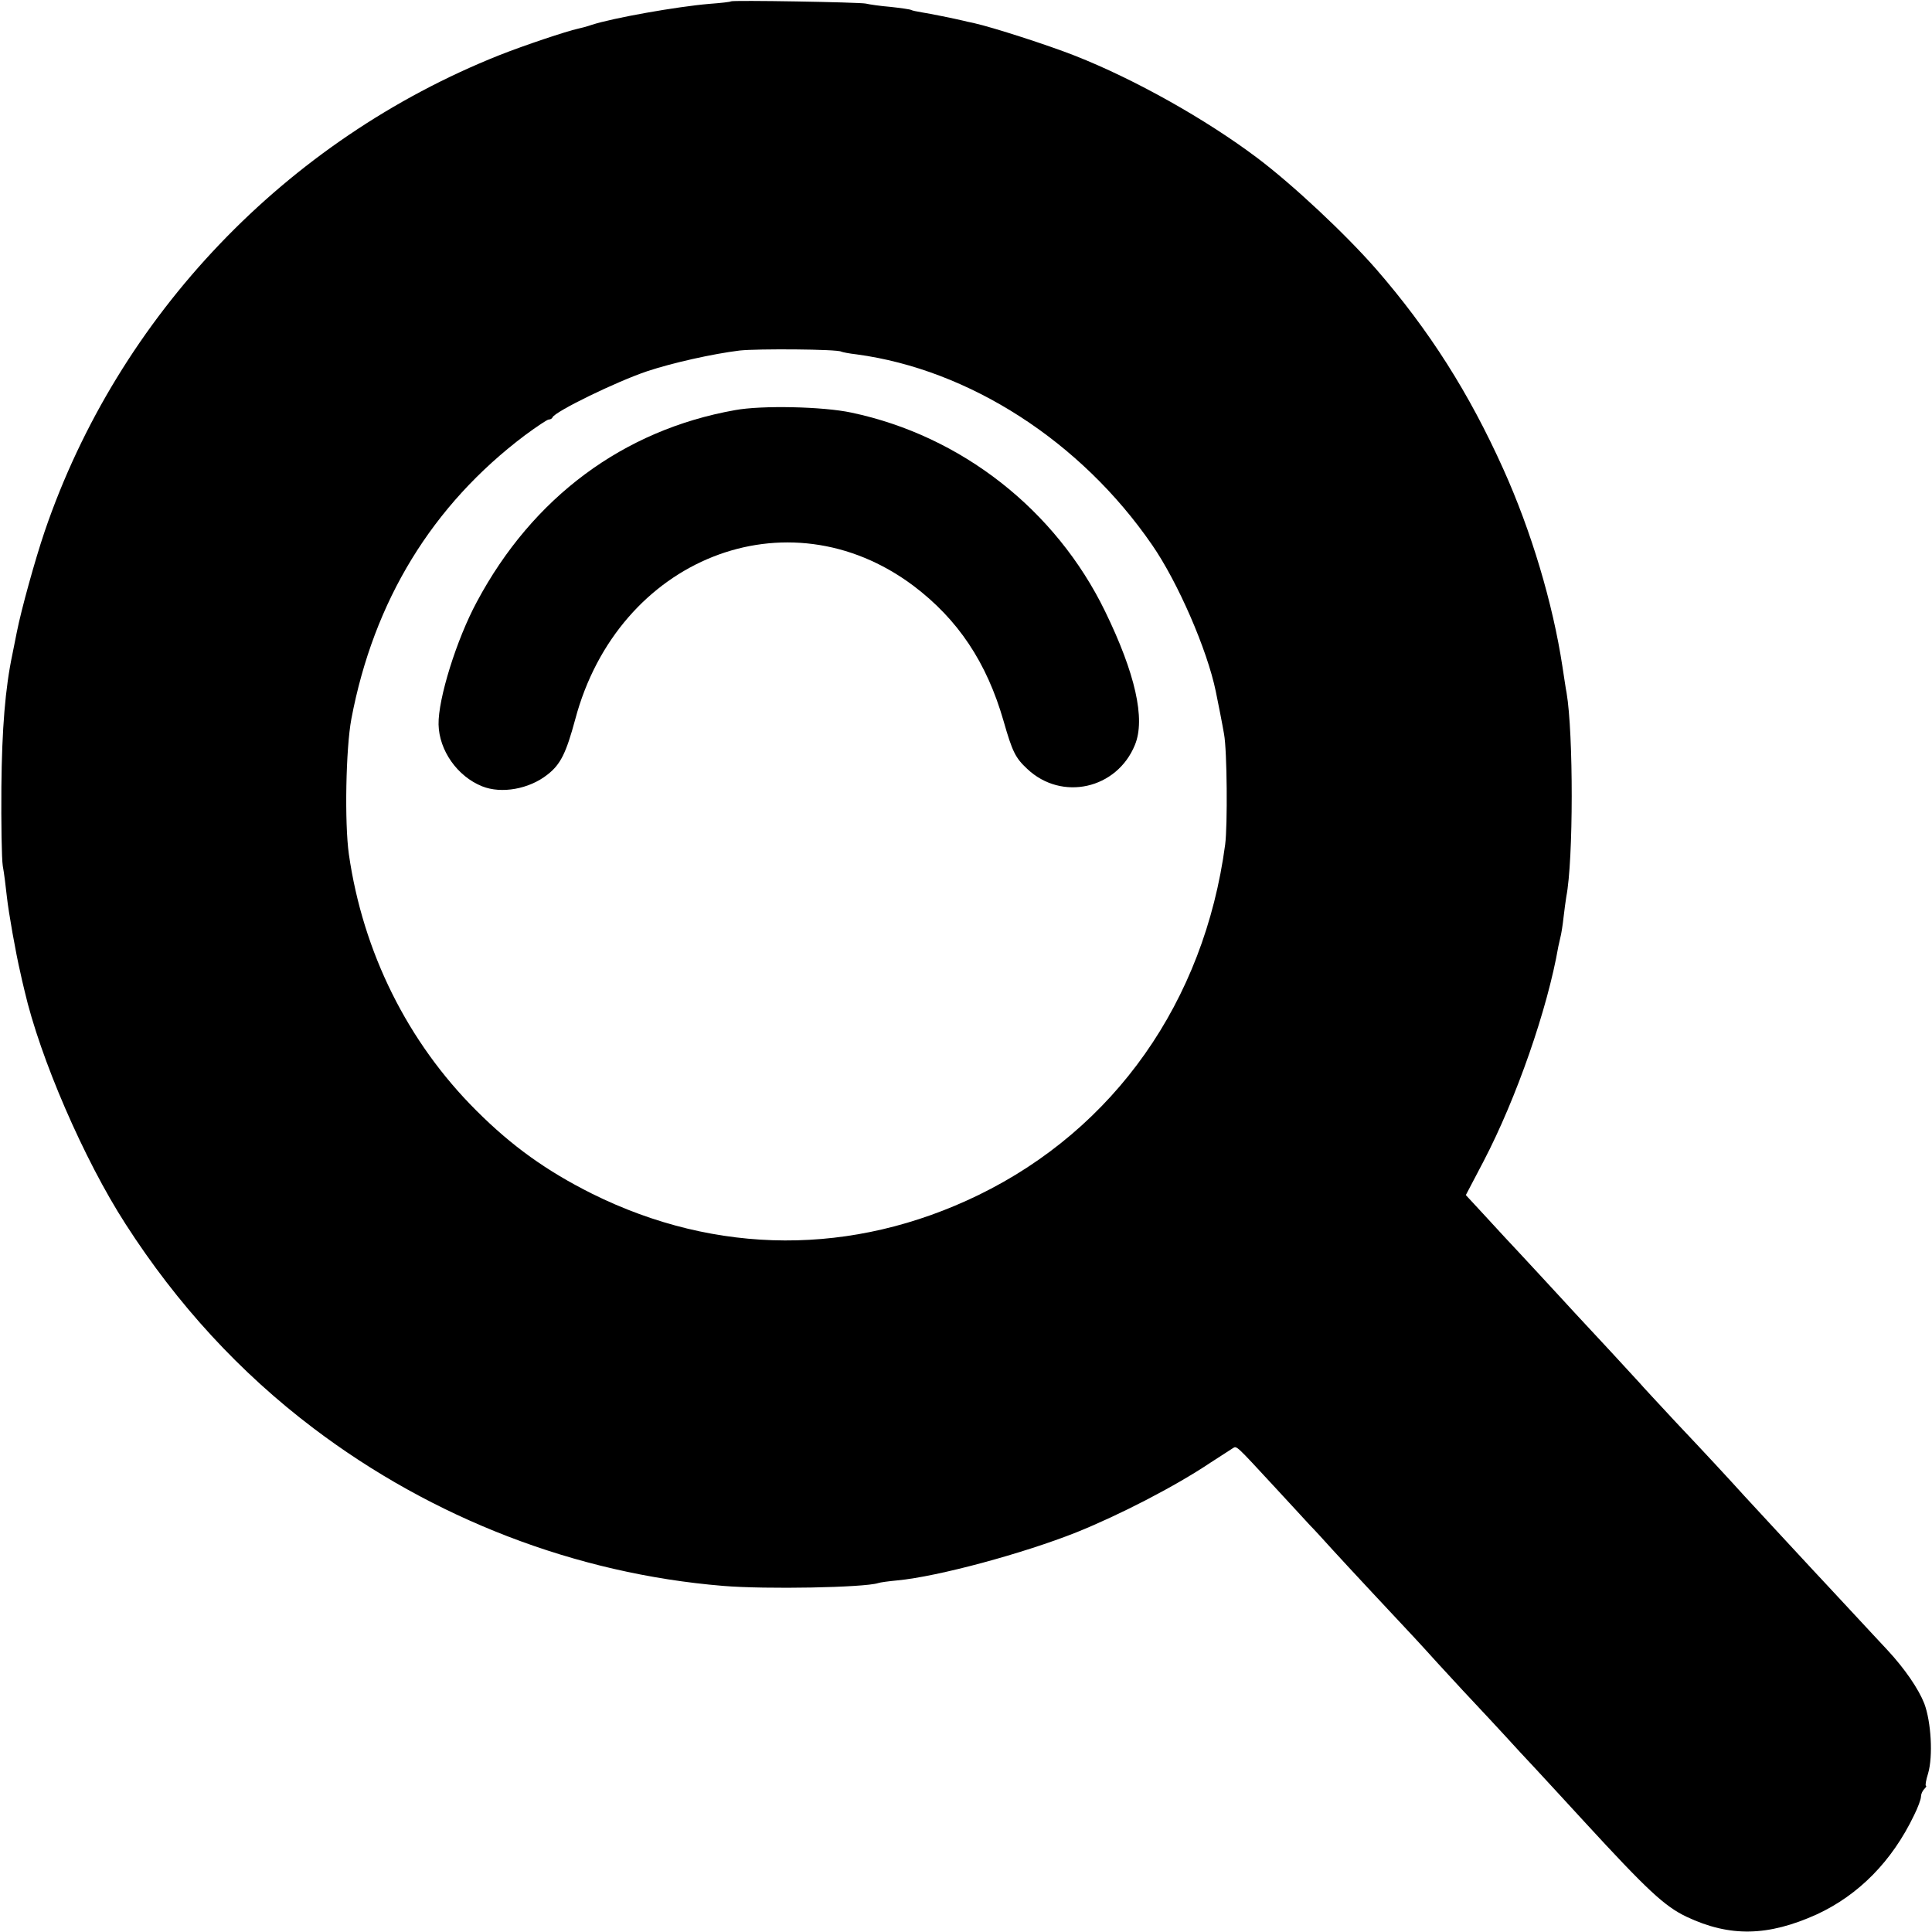 <?xml version="1.0" standalone="no"?>
<!DOCTYPE svg PUBLIC "-//W3C//DTD SVG 20010904//EN"
 "http://www.w3.org/TR/2001/REC-SVG-20010904/DTD/svg10.dtd">
<svg version="1.0" xmlns="http://www.w3.org/2000/svg"
 width="700pt" height="700pt" viewBox="0 0 700 700"
 preserveAspectRatio="xMidYMid meet">
<g transform="translate(0,700) scale(0.1,-0.1)"
fill="#000000" stroke="none">
<path d="M2648 6995 c-1 -2 -37 -6 -78 -9 -118 -10 -349 -51 -426 -76 -17 -6
-40 -12 -50 -14 -41 -9 -194 -60 -285 -96 -773 -308 -1380 -943 -1647 -1725
-35 -103 -85 -284 -101 -365 -6 -30 -13 -66 -16 -80 -26 -123 -38 -270 -40
-482 -1 -130 1 -259 5 -285 5 -26 11 -77 15 -113 6 -55 32 -203 49 -275 2 -11
9 -40 15 -65 56 -243 215 -611 366 -845 187 -291 414 -538 681 -740 432 -327
950 -527 1484 -571 156 -13 510 -6 561 10 8 3 40 7 71 10 147 14 454 97 648
174 154 62 355 165 485 252 39 25 76 49 82 53 14 9 11 11 148 -137 55 -60 114
-123 130 -141 17 -17 54 -58 84 -91 51 -56 232 -250 296 -318 17 -18 54 -59
84 -92 30 -32 85 -93 124 -134 39 -41 93 -100 121 -130 28 -31 78 -85 111
-120 33 -36 112 -121 175 -190 228 -248 291 -307 371 -345 157 -74 295 -71
472 9 151 70 272 192 352 359 14 28 25 58 25 67 0 9 5 21 12 28 7 7 9 12 6 12
-3 0 0 20 8 45 18 62 11 186 -14 253 -21 53 -70 125 -133 193 -19 20 -79 85
-134 144 -55 59 -116 125 -135 145 -48 51 -219 237 -249 269 -57 63 -142 155
-249 268 -63 68 -122 131 -131 142 -17 19 -186 202 -236 255 -16 18 -75 81
-130 141 -55 59 -109 118 -120 129 -11 12 -48 52 -82 89 l-62 67 64 122 c120
230 232 553 271 778 3 14 7 32 9 40 2 8 7 38 10 66 3 28 8 61 10 75 26 132 26
592 1 739 -3 14 -9 57 -15 95 -35 230 -113 491 -214 715 -124 276 -269 504
-461 725 -111 127 -302 306 -431 403 -186 140 -444 285 -660 370 -99 39 -298
103 -365 118 -19 4 -37 8 -40 9 -29 7 -122 26 -149 30 -19 3 -37 7 -40 9 -3 2
-37 7 -74 11 -37 3 -78 9 -90 12 -24 5 -483 13 -489 8z m400 -1269 c4 -2 29
-7 56 -10 408 -55 812 -315 1070 -690 93 -134 200 -380 231 -531 7 -33 25
-125 30 -155 11 -59 13 -331 4 -400 -76 -569 -401 -1030 -894 -1270 -455 -221
-949 -219 -1400 5 -164 82 -290 172 -419 301 -249 248 -411 574 -462 929 -16
114 -11 383 9 490 81 428 293 775 629 1028 42 31 81 57 86 57 6 0 12 3 14 8 9
21 230 129 343 167 90 30 237 63 335 75 64 7 354 5 368 -4z"/>
<path d="M2663 5514 c-405 -72 -733 -316 -935 -694 -74 -137 -141 -353 -139
-445 2 -94 68 -188 158 -224 70 -28 170 -10 236 42 48 37 68 78 101 200 155
584 768 827 1225 485 162 -122 266 -278 327 -490 32 -112 43 -134 86 -174 125
-118 325 -73 390 87 39 94 1 260 -108 484 -179 368 -521 636 -919 720 -102 22
-325 27 -422 9z"/>
</g>
</svg>
